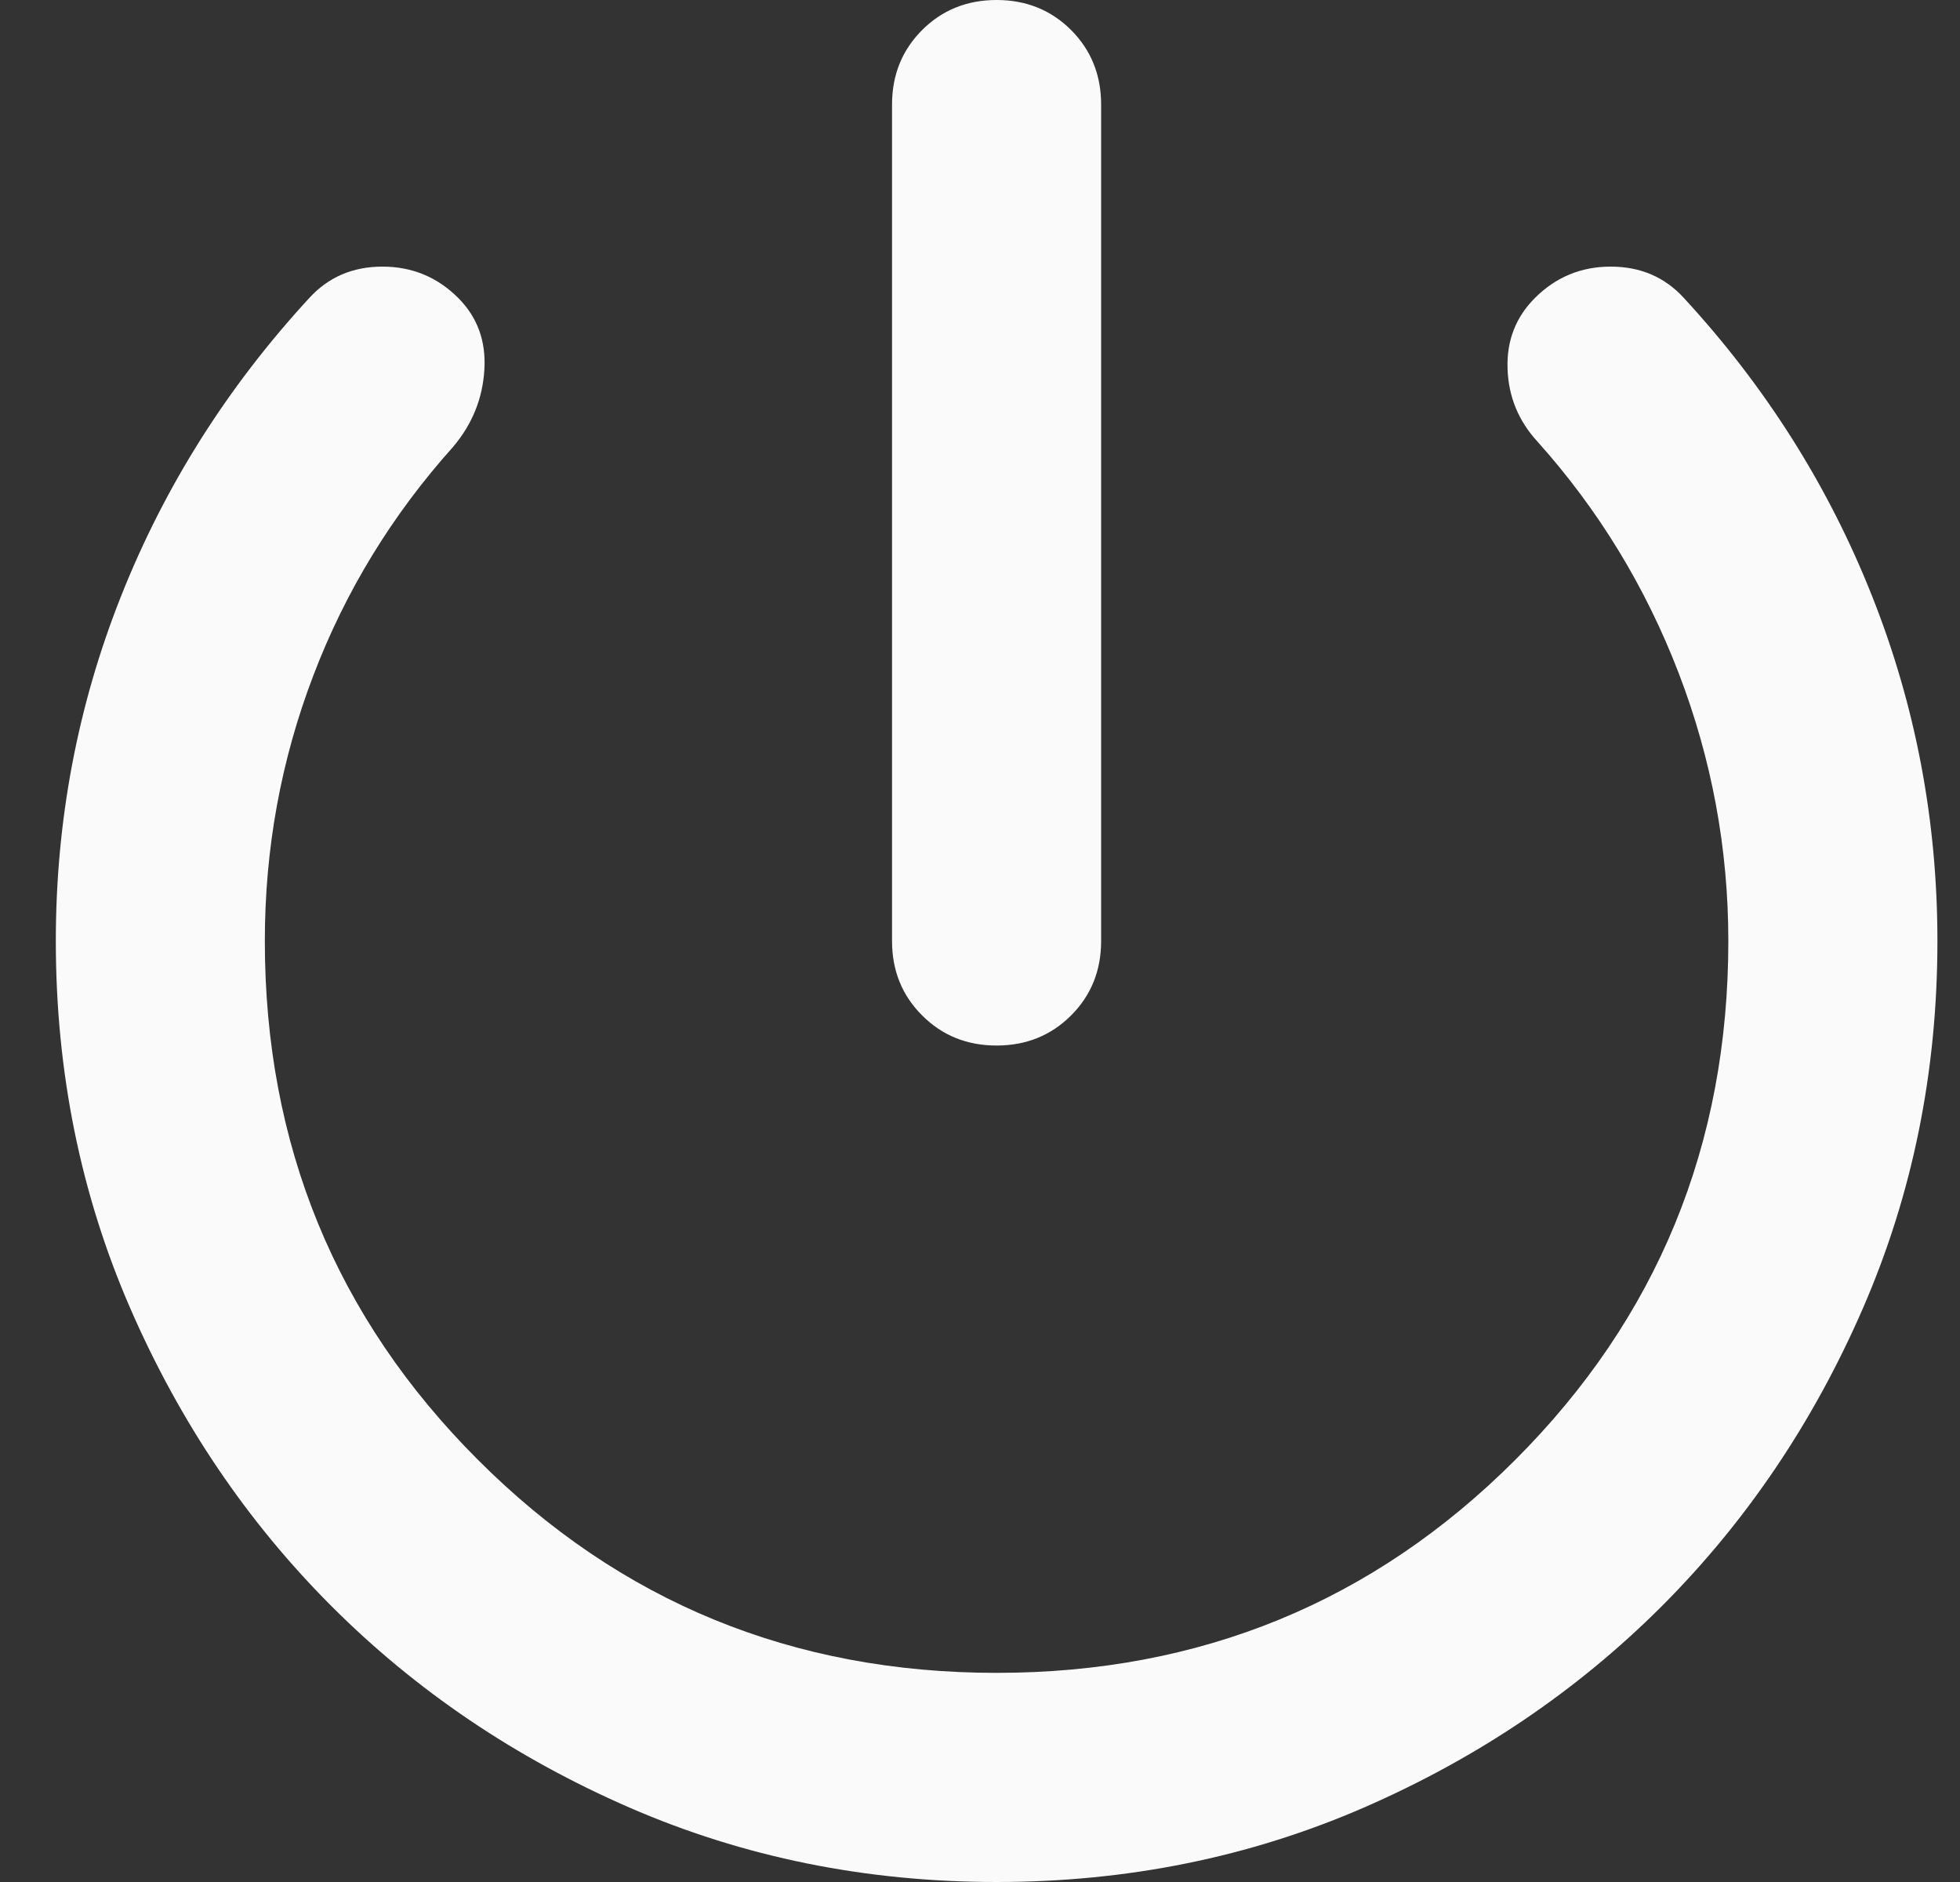 <svg width="25" height="24" viewBox="0 0 25 24" fill="none" xmlns="http://www.w3.org/2000/svg">
<rect x="0" y="0" width="25" height="24" fill="#333333" stroke="none"/>
<path d="M12.712 13.333C12.334 13.333 12.017 13.205 11.762 12.949C11.506 12.694 11.378 12.378 11.378 12V1.333C11.378 0.956 11.506 0.639 11.762 0.383C12.017 0.128 12.334 0 12.712 0C13.089 0 13.406 0.128 13.662 0.383C13.917 0.639 14.045 0.956 14.045 1.333V12C14.045 12.378 13.917 12.694 13.662 12.949C13.406 13.205 13.089 13.333 12.712 13.333ZM12.712 24C11.045 24 9.484 23.684 8.029 23.051C6.573 22.417 5.306 21.561 4.229 20.483C3.151 19.405 2.295 18.139 1.661 16.683C1.028 15.228 0.712 13.667 0.712 12C0.712 10.467 0.989 9 1.545 7.6C2.101 6.2 2.901 4.933 3.945 3.8C4.189 3.533 4.501 3.4 4.878 3.4C5.256 3.4 5.578 3.533 5.845 3.8C6.089 4.044 6.201 4.35 6.178 4.716C6.156 5.083 6.023 5.411 5.778 5.7C5.001 6.567 4.406 7.539 3.996 8.616C3.584 9.694 3.378 10.822 3.378 12C3.378 14.6 4.284 16.805 6.096 18.616C7.906 20.428 10.112 21.333 12.712 21.333C15.312 21.333 17.517 20.428 19.328 18.616C21.139 16.805 22.045 14.6 22.045 12C22.045 10.822 21.834 9.684 21.412 8.584C20.989 7.484 20.389 6.5 19.612 5.633C19.367 5.367 19.24 5.056 19.229 4.7C19.217 4.344 19.334 4.044 19.578 3.8C19.845 3.533 20.167 3.4 20.545 3.4C20.923 3.4 21.234 3.533 21.478 3.8C22.523 4.933 23.323 6.2 23.878 7.6C24.434 9 24.712 10.467 24.712 12C24.712 13.667 24.395 15.228 23.762 16.683C23.129 18.139 22.273 19.405 21.196 20.483C20.117 21.561 18.851 22.417 17.396 23.051C15.94 23.684 14.378 24 12.712 24Z" fill="#FAFAFA"/>
</svg>
